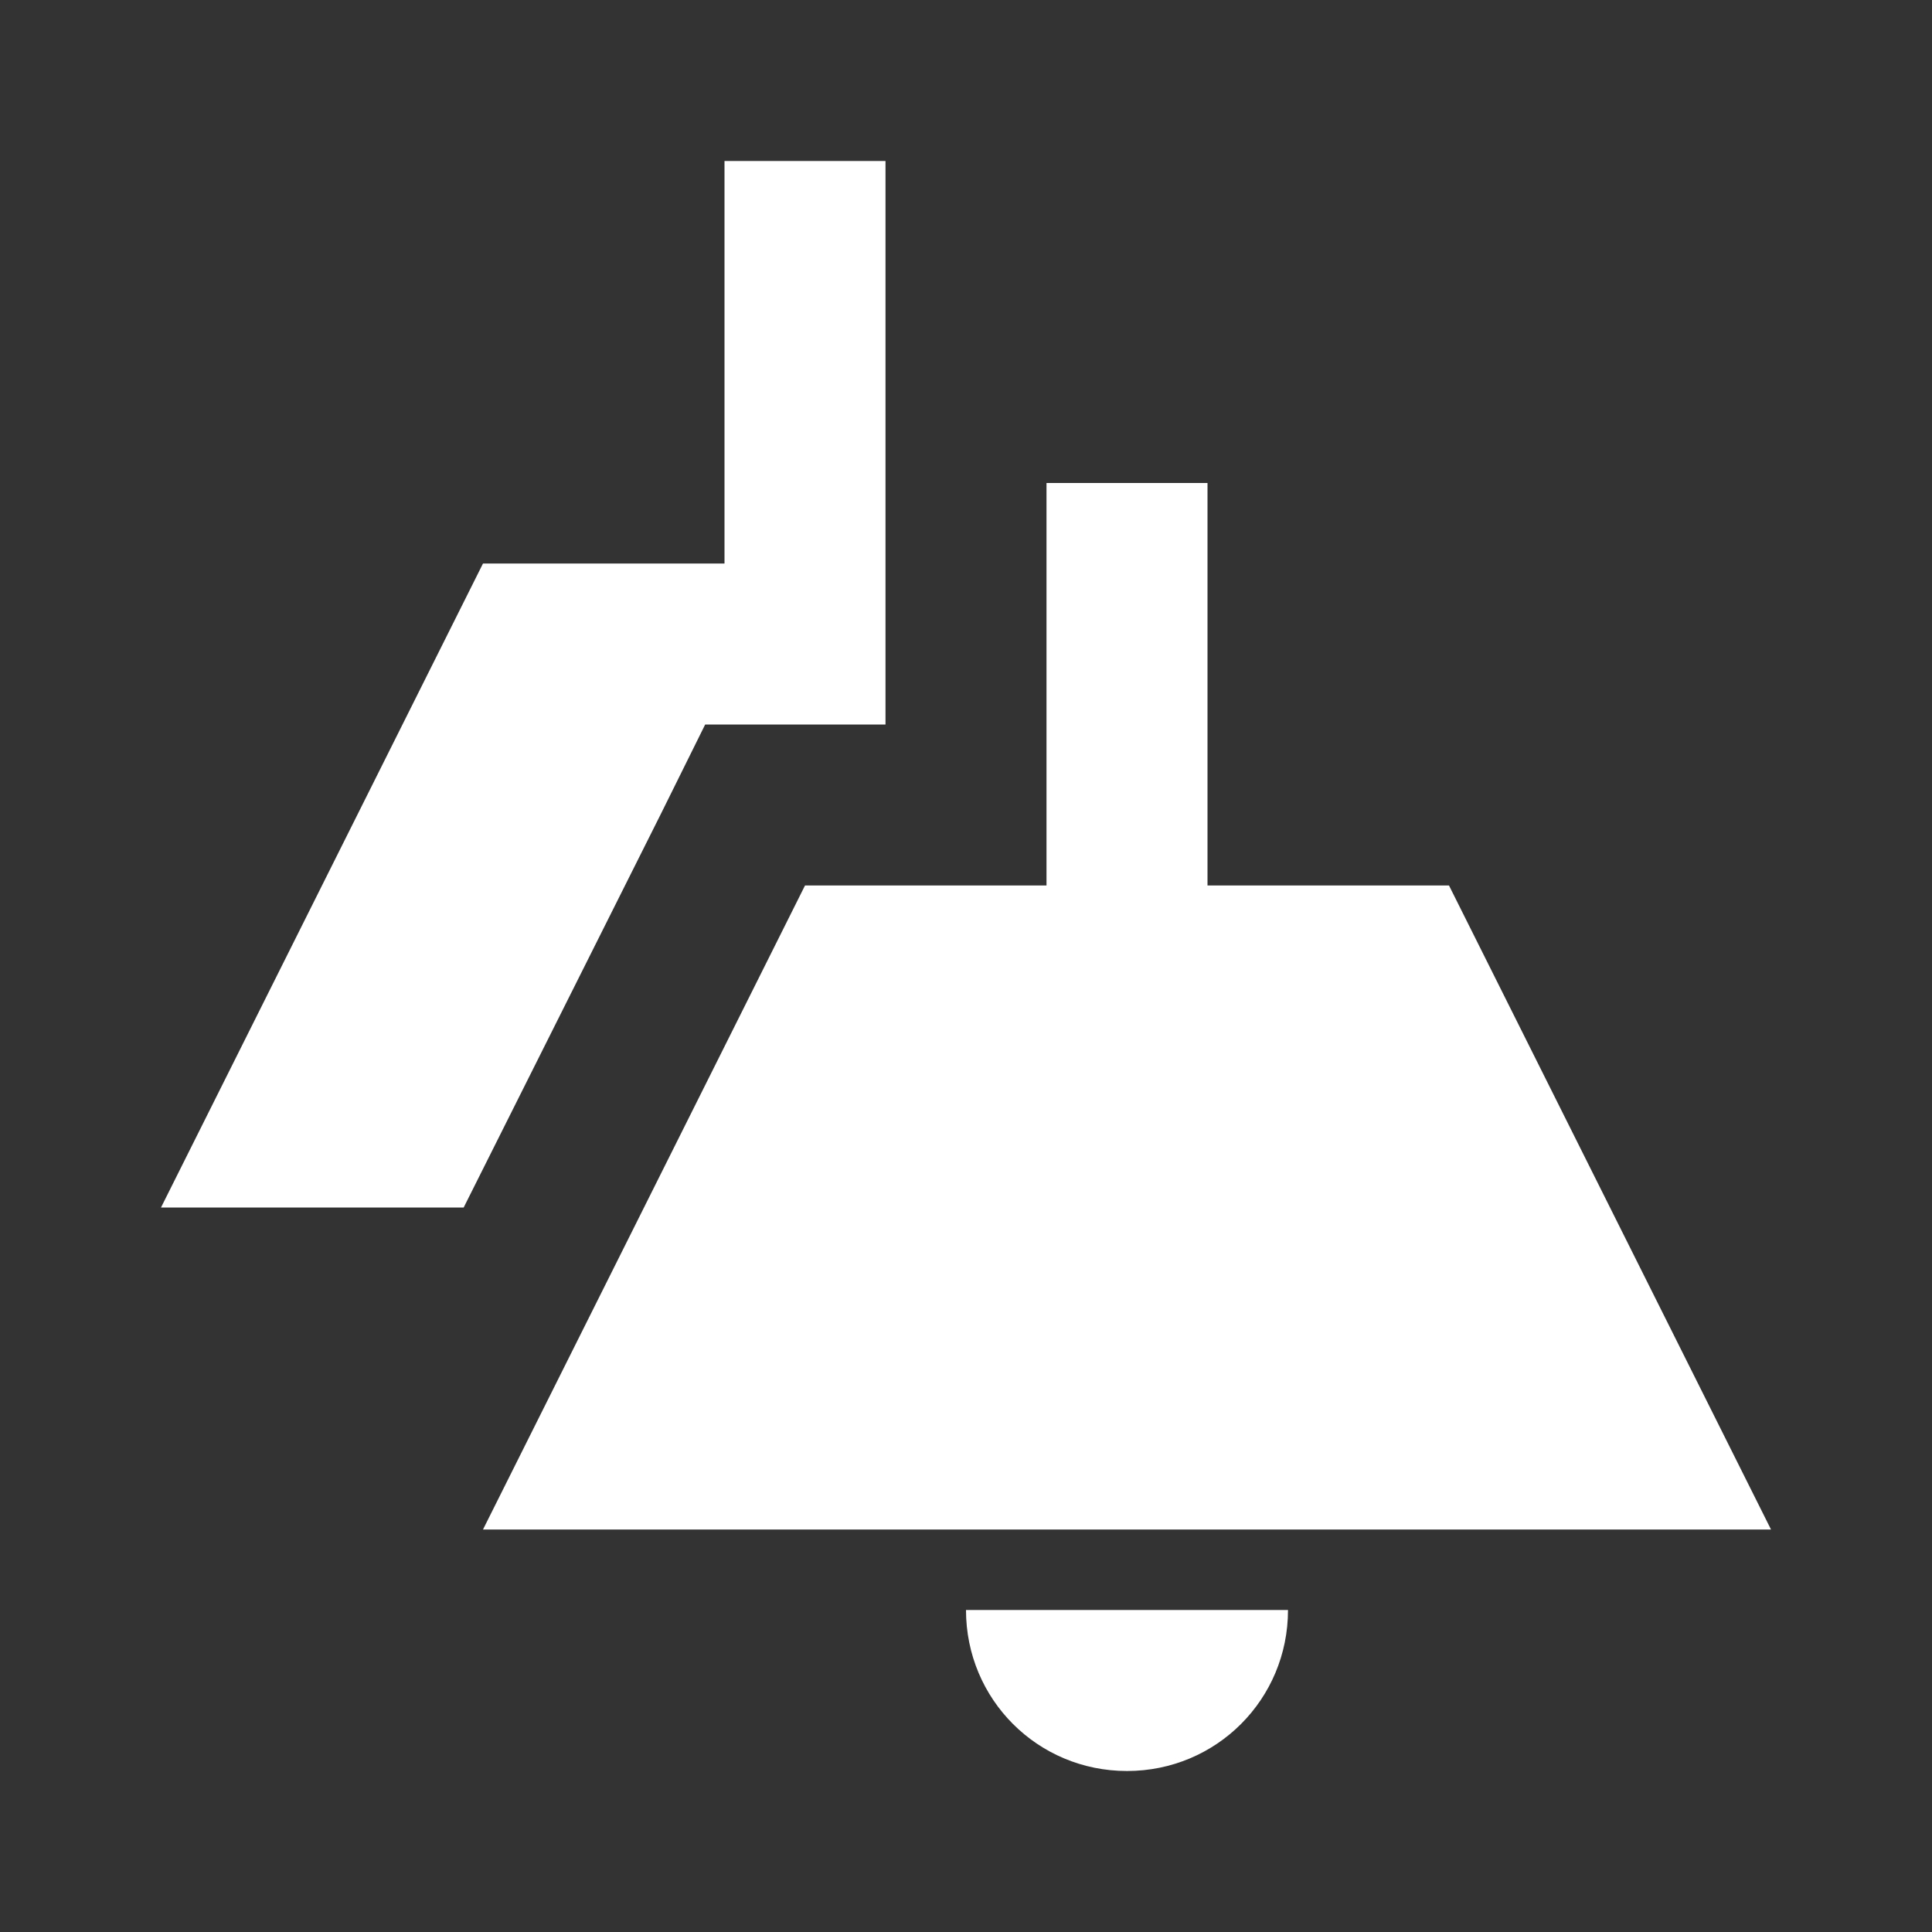 <svg xmlns="http://www.w3.org/2000/svg" fill="white" id="mdi-ceiling-light-multiple" viewBox="0 0 24 24"><rect x="0" y="0" width="24" height="24" fill="#333333" stroke="none"/><path d="M10 11H13V6H15V11H18L22 19H6L10 11M16 20C16 21.11 15.11 22 14 22S12 21.11 12 20H16M8.21 10.11L8.76 9H11V2H9V7H6L2 15H5.76L8.21 10.11Z" /></svg>
